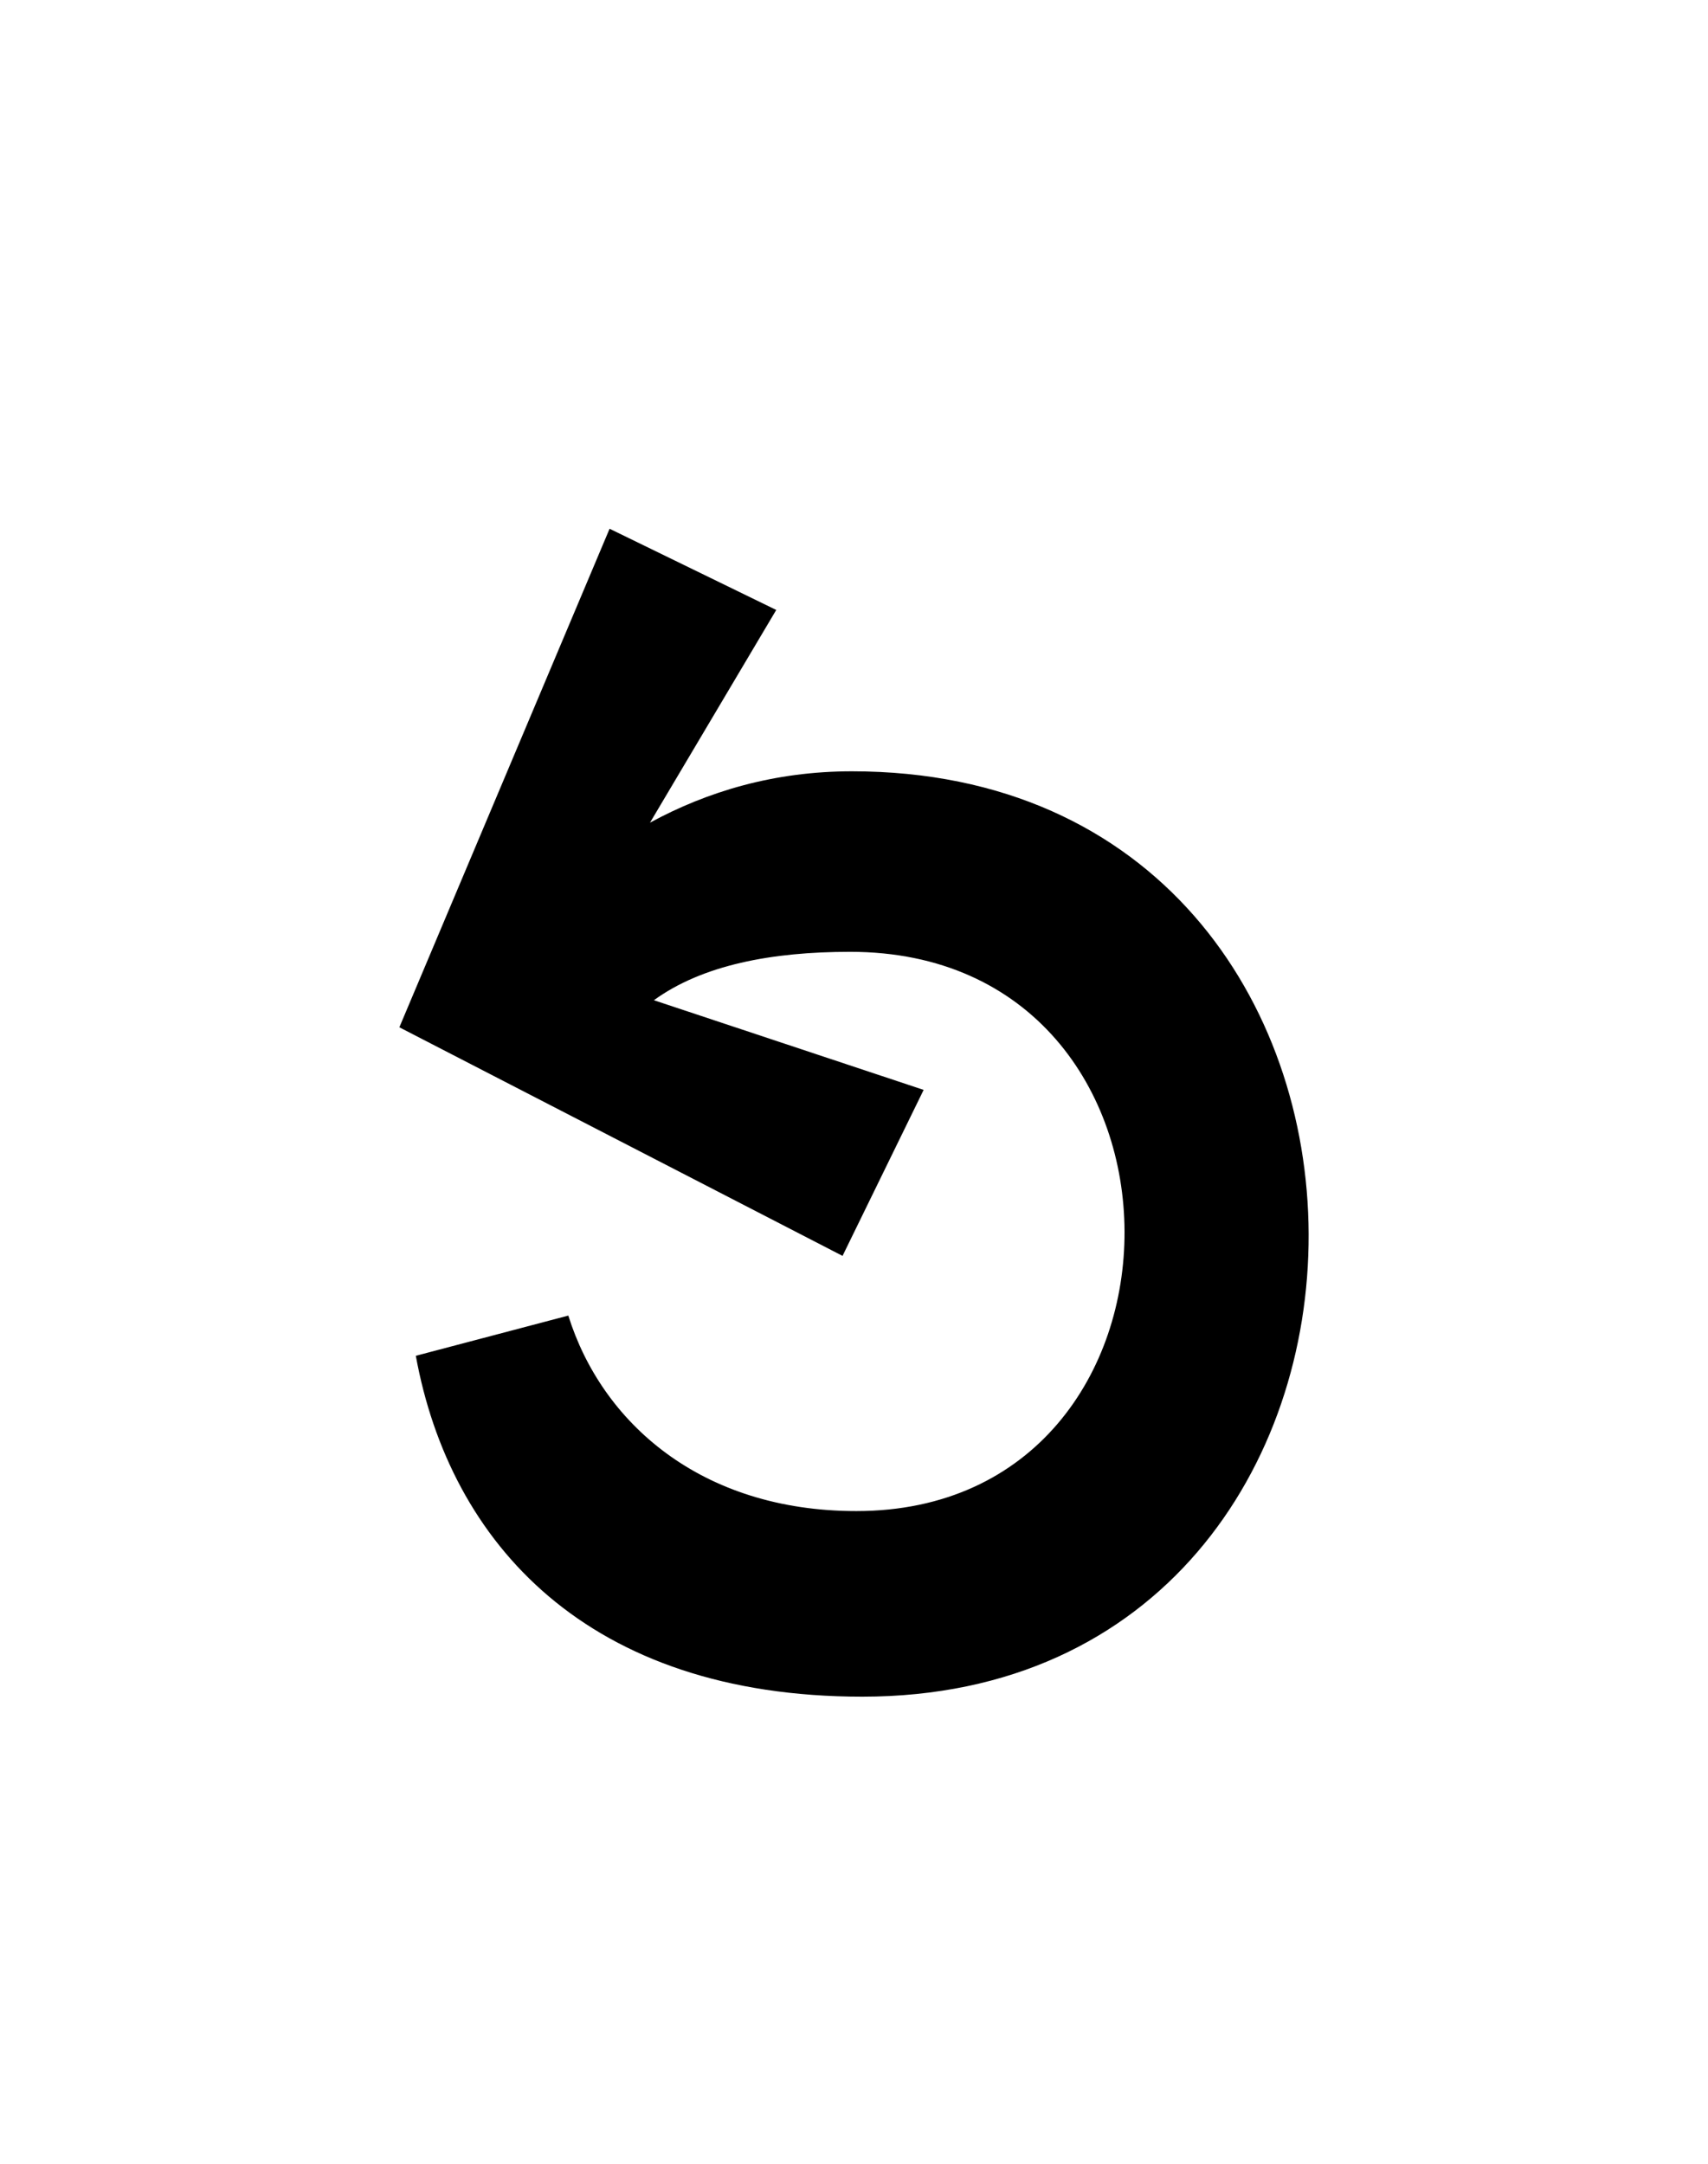 <?xml version="1.0" encoding="utf-8"?>
<!-- Generator: Adobe Illustrator 16.0.0, SVG Export Plug-In . SVG Version: 6.00 Build 0)  -->
<!DOCTYPE svg PUBLIC "-//W3C//DTD SVG 1.1//EN" "http://www.w3.org/Graphics/SVG/1.1/DTD/svg11.dtd">
<svg version="1.1" id="Слой_1" xmlns:x="http://ns.adobe.com/Extensibility/1.0/" xmlns:i="http://ns.adobe.com/AdobeIllustrator/10.0/" xmlns:graph="http://ns.adobe.com/Graphs/1.0/"
	 xmlns="http://www.w3.org/2000/svg" xmlns:xlink="http://www.w3.org/1999/xlink" xmlns:a="http://ns.adobe.com/AdobeSVGViewerExtensions/3.0/"
	 x="0px" y="0px" width="150px" height="190px" viewBox="0 0 150 190" enable-background="new 0 0 150 190" xml:space="preserve">
<path fill-rule="evenodd" clip-rule="evenodd" d="M75.731,148.984c-24.13,0-36.213-13.491-39.213-29.932l13.393-3.531
	c2.931,9.375,11.609,17.166,25.298,17.166c31.391,0,31.593-49.108-0.55-49.108c-6.873,0-12.965,1.151-17.232,4.25l23.689,7.874
	l-7.122,14.576L35.072,90.206l18.463-43.777l14.636,7.131L57.085,72.237c5.037-2.736,10.91-4.509,17.732-4.509
	C128.313,67.729,127.977,148.984,75.731,148.984z"/>
</svg>

